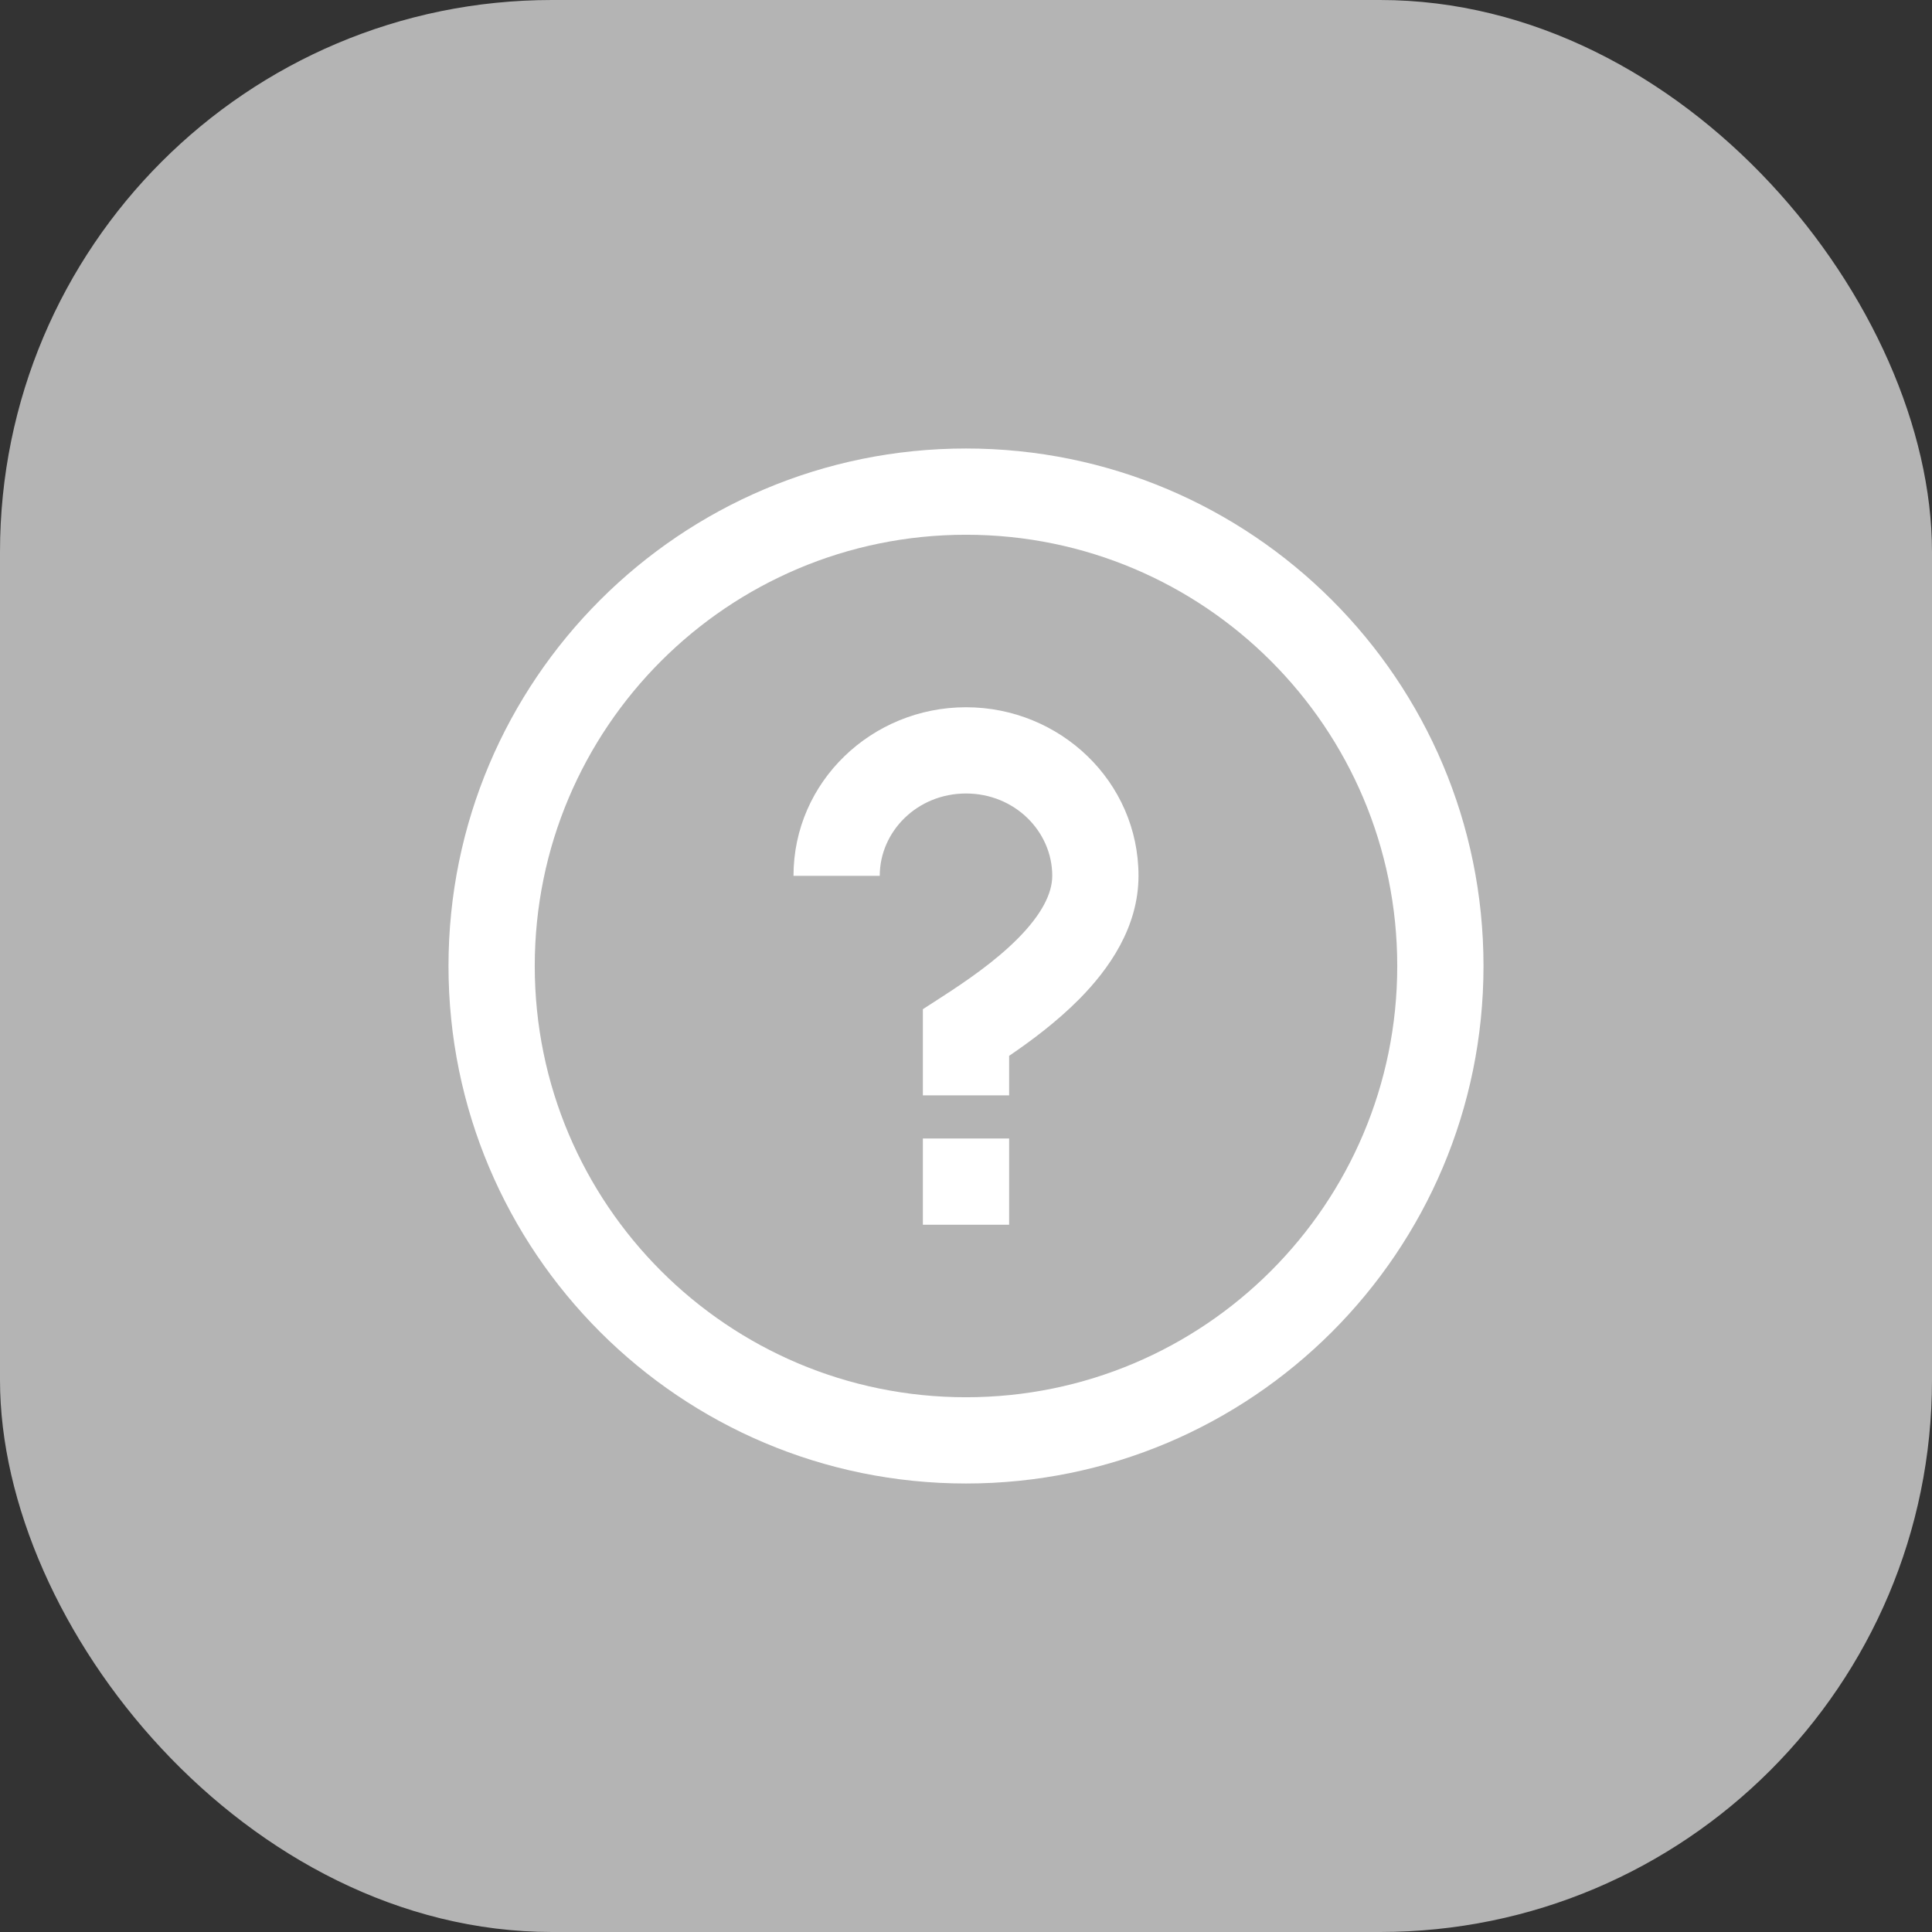 <svg width="28" height="28" viewBox="0 0 28 28" fill="none" xmlns="http://www.w3.org/2000/svg">
<rect x="0" y="0" width="28" height="28" fill="#333333" stroke="none"/>
<rect width="28" height="28" rx="8" fill="#B4B4B4"/>
<path fill-rule="evenodd" clip-rule="evenodd" d="M14 20.25C17.452 20.25 20.25 17.452 20.25 14C20.25 10.548 17.452 7.75 14 7.75C10.548 7.75 7.75 10.548 7.75 14C7.75 17.452 10.548 20.25 14 20.25ZM14 21.5C18.142 21.5 21.5 18.142 21.5 14C21.5 9.858 18.142 6.5 14 6.5C9.858 6.5 6.5 9.858 6.5 14C6.5 18.142 9.858 21.5 14 21.5ZM14.625 16.5V17.75H13.375V16.5H14.625ZM12.75 12.693C12.75 12.052 13.291 11.5 14 11.5C14.709 11.5 15.25 12.052 15.25 12.693C15.25 12.949 15.096 13.253 14.756 13.597C14.427 13.93 14.009 14.216 13.661 14.441L13.375 14.626V15.875H14.625V15.302C14.943 15.086 15.319 14.806 15.646 14.475C16.068 14.047 16.5 13.441 16.5 12.693C16.5 11.326 15.362 10.25 14 10.25C12.638 10.25 11.5 11.326 11.5 12.693H12.75Z" fill="white"/>
</svg>

